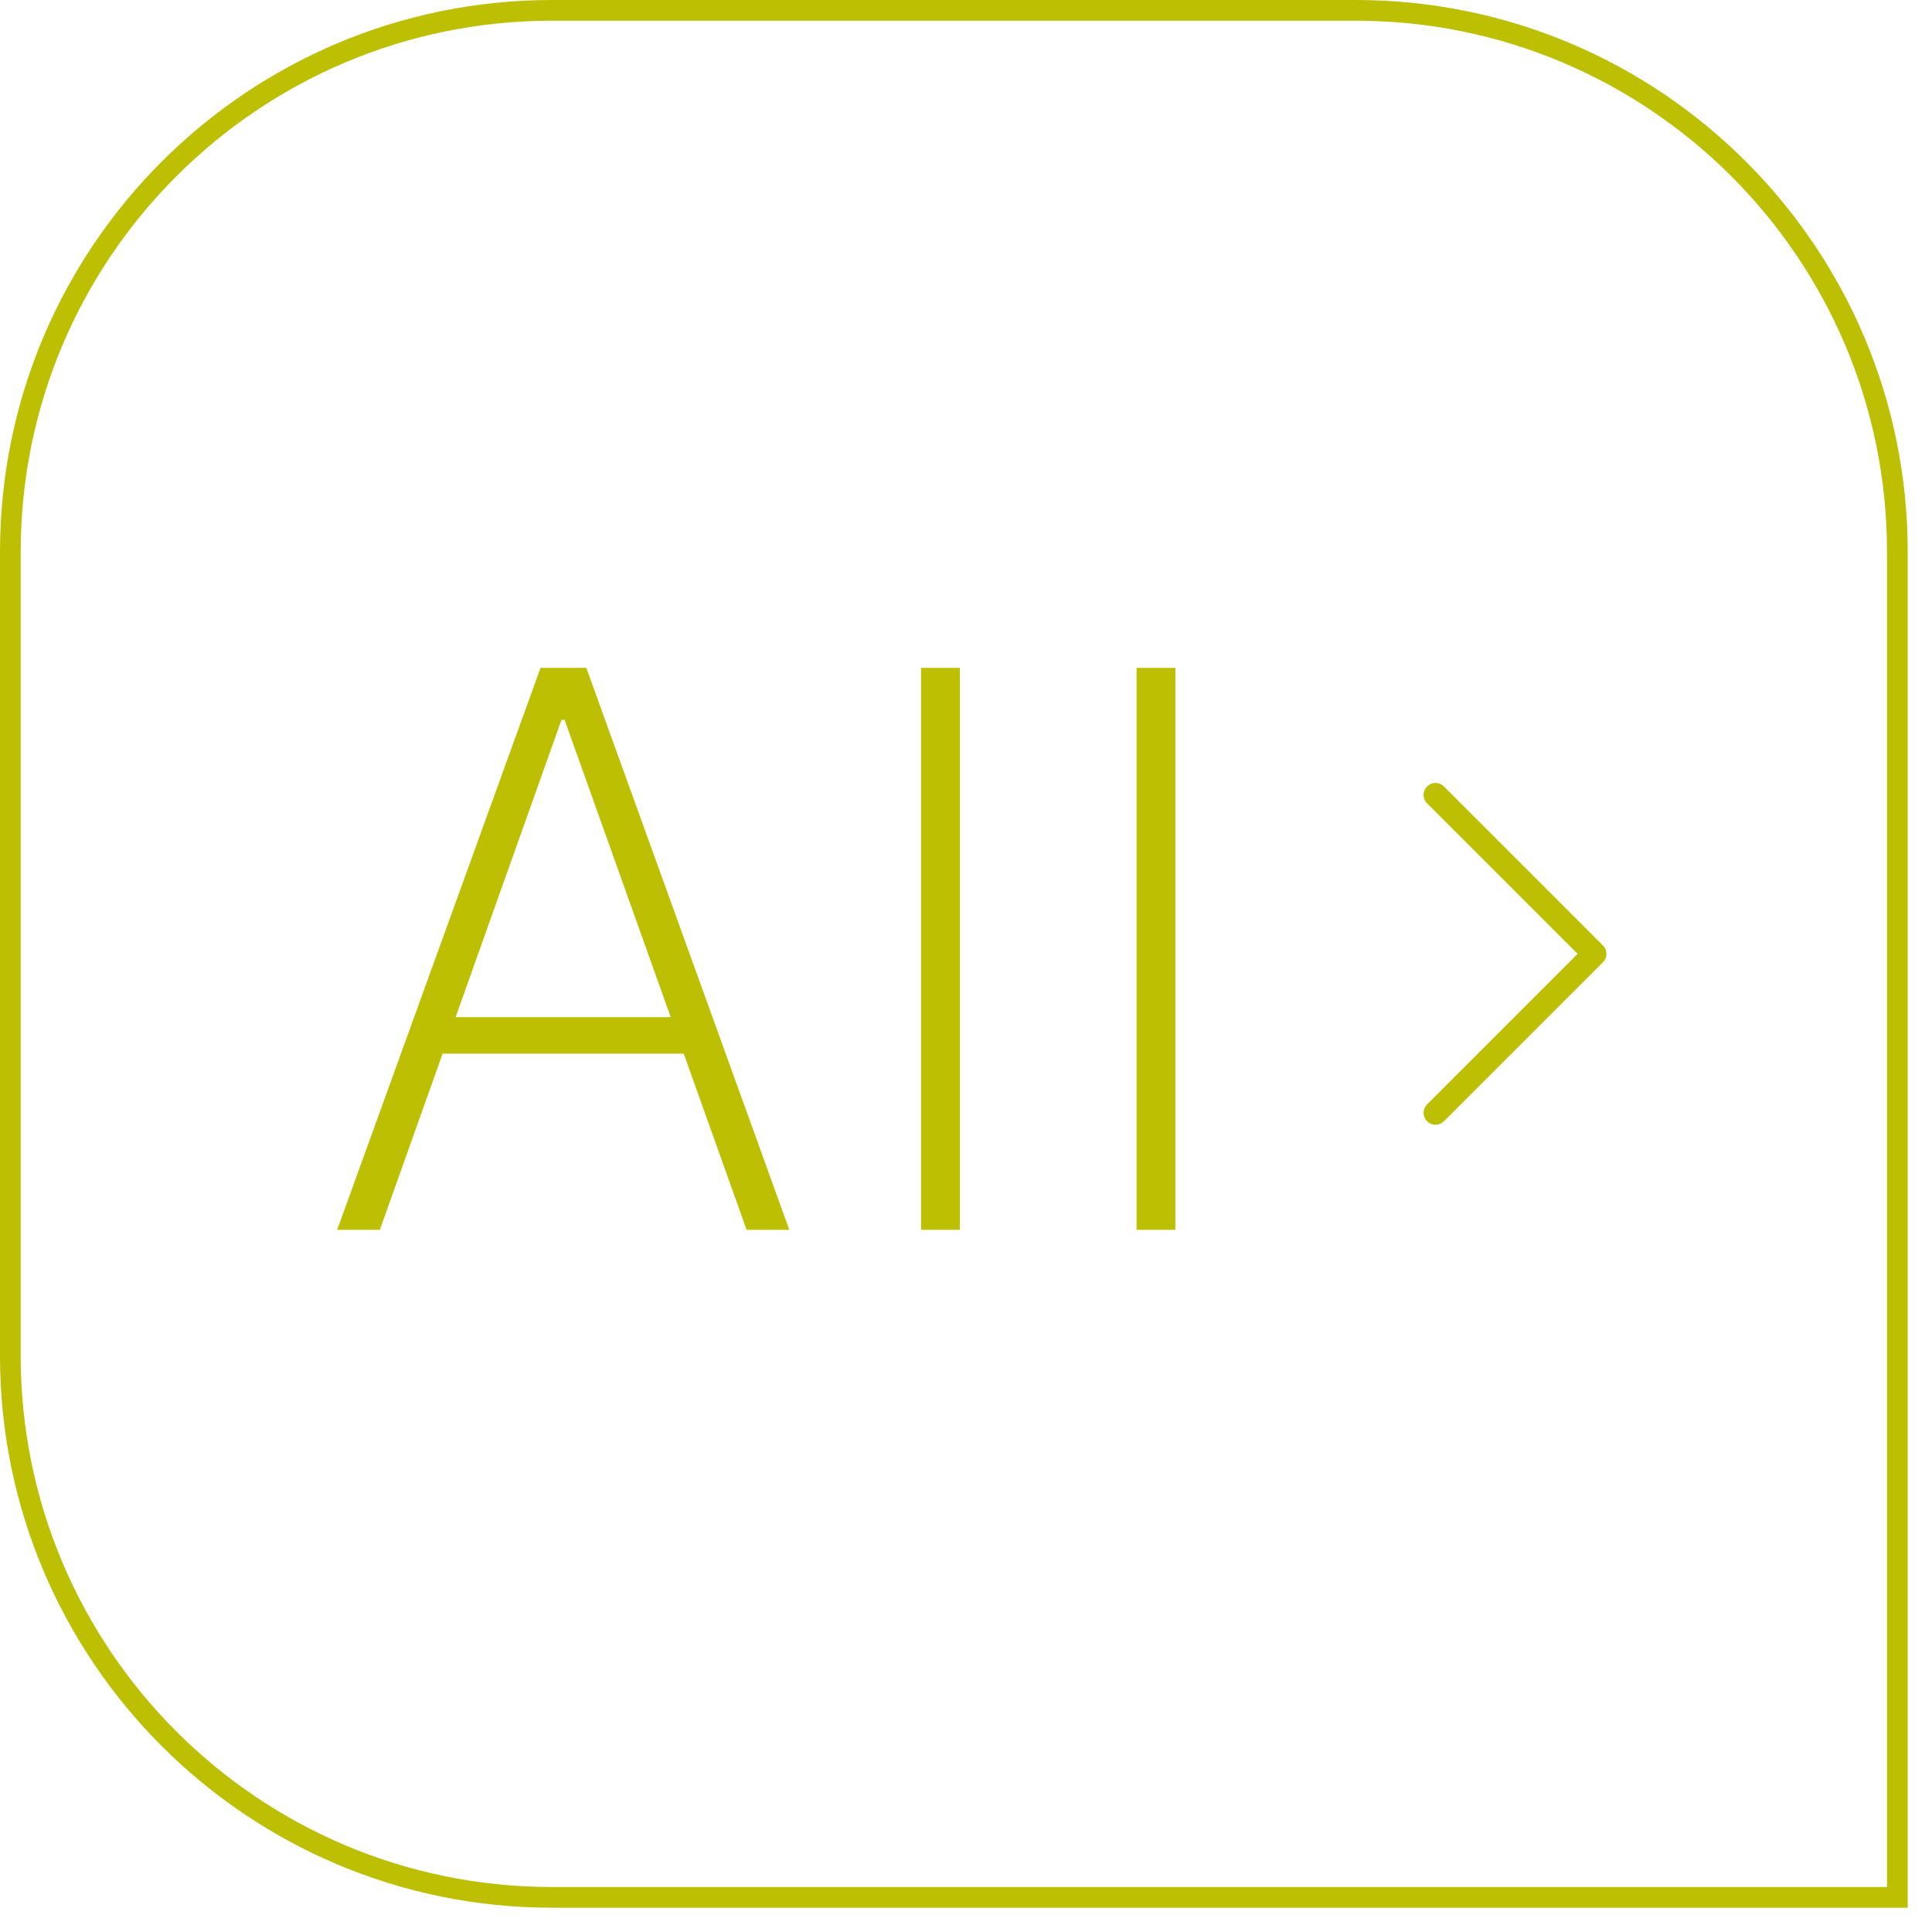 <svg width="56" height="56" viewBox="0 0 56 56" fill="none" xmlns="http://www.w3.org/2000/svg">
<path d="M16 0.3H39.296C47.967 0.3 54.996 7.329 54.996 16V54.996H16C7.329 54.996 0.3 47.967 0.3 39.296V16C0.3 7.329 7.329 0.3 16 0.3Z" stroke="#BCBF02" stroke-width="0.6"/>
<path d="M9.773 35.648L15.668 19.358H16.995L22.879 35.648H21.641L16.365 20.865H16.275L11.01 35.648H9.773ZM20.28 29.483V30.54H12.371V29.483H20.28ZM27.822 35.648H26.697V19.358H27.822V35.648ZM34.069 35.648H32.944V19.358H34.069V35.648Z" fill="#BCBF02"/>
<path d="M41.609 32.256L46.217 27.648L41.609 23.04" stroke="#BCBF02" stroke-width="0.691" stroke-linecap="round" stroke-linejoin="round"/>
</svg>
